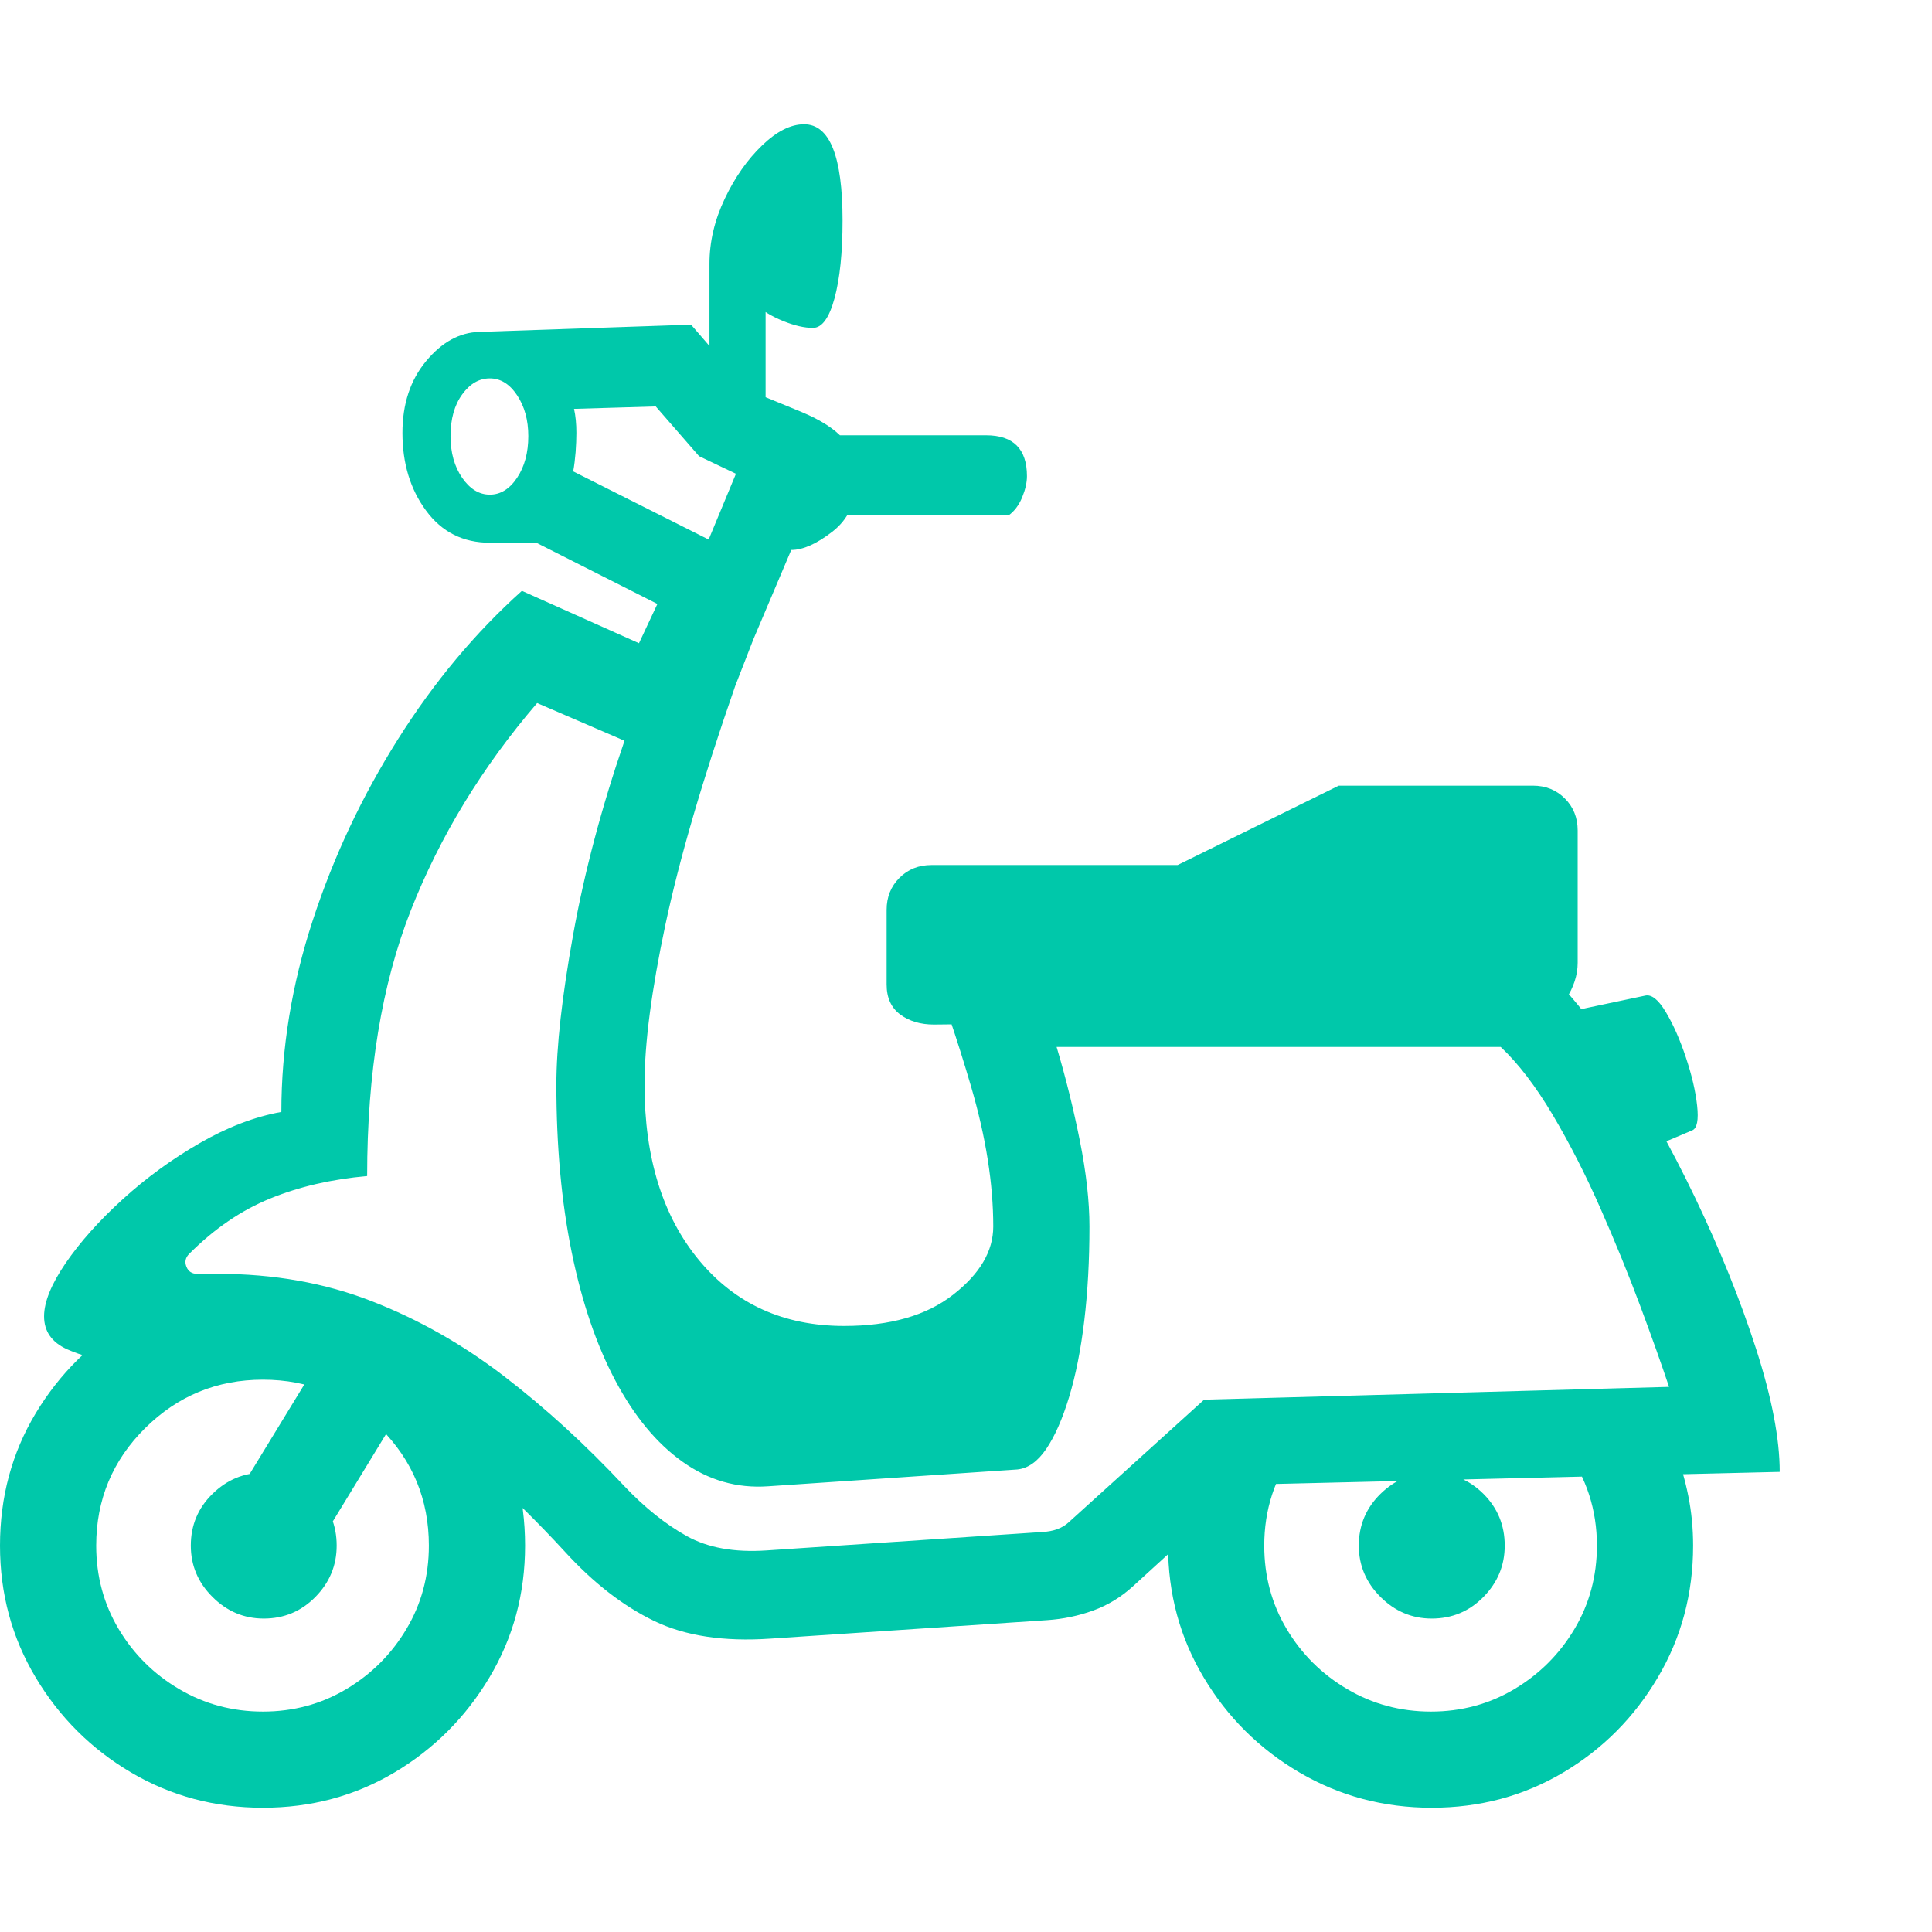 <svg version="1.1" xmlns="http://www.w3.org/2000/svg" style="fill:rgba(0,0,0,1.0)" width="256" height="256" viewBox="0 0 37.656 32.812"><path fill="rgb(0, 200, 170)" d="M15.016 29.516 C14.109 29.578 13.354 29.464 12.75 29.172 C12.146 28.88 11.568 28.432 11.016 27.828 C9.943 26.661 8.898 25.745 7.883 25.078 C6.867 24.411 5.63 24.078 4.172 24.078 L2.234 24.078 C1.911 24.078 1.602 24.01 1.305 23.875 C1.008 23.74 0.859 23.526 0.859 23.234 C0.859 22.953 1 22.607 1.281 22.195 C1.563 21.784 1.932 21.37 2.391 20.953 C2.849 20.536 3.349 20.172 3.891 19.859 C4.432 19.547 4.964 19.344 5.484 19.25 C5.484 18.01 5.687 16.768 6.094 15.523 C6.5 14.279 7.055 13.099 7.758 11.984 C8.461 10.87 9.266 9.906 10.172 9.094 L14.328 10.953 C13.693 12.776 13.24 14.326 12.969 15.602 C12.698 16.878 12.562 17.917 12.562 18.719 C12.562 20.146 12.917 21.286 13.625 22.141 C14.333 22.995 15.276 23.422 16.453 23.422 C17.349 23.422 18.057 23.219 18.578 22.812 C19.099 22.406 19.359 21.964 19.359 21.484 C19.359 20.651 19.216 19.745 18.93 18.766 C18.643 17.786 18.359 16.953 18.078 16.266 L29.875 16.266 C30.385 16.682 30.919 17.31 31.477 18.148 C32.034 18.987 32.555 19.911 33.039 20.922 C33.523 21.932 33.919 22.914 34.227 23.867 C34.534 24.82 34.688 25.62 34.688 26.266 L24.25 26.516 L22.078 28.5 C21.849 28.708 21.591 28.865 21.305 28.969 C21.018 29.073 20.719 29.135 20.406 29.156 Z M5.125 32.812 C4.187 32.812 3.331 32.583 2.555 32.125 C1.779 31.667 1.159 31.049 0.695 30.273 C0.232 29.497 0 28.641 0 27.703 C0 26.755 0.232 25.896 0.695 25.125 C1.159 24.354 1.779 23.74 2.555 23.281 C3.331 22.823 4.187 22.594 5.125 22.594 C6.063 22.594 6.917 22.823 7.688 23.281 C8.458 23.74 9.076 24.354 9.539 25.125 C10.003 25.896 10.234 26.755 10.234 27.703 C10.234 28.641 10.003 29.497 9.539 30.273 C9.076 31.049 8.458 31.667 7.688 32.125 C6.917 32.583 6.063 32.812 5.125 32.812 Z M5.125 30.938 C5.719 30.938 6.26 30.792 6.75 30.5 C7.24 30.208 7.63 29.818 7.922 29.328 C8.214 28.839 8.359 28.297 8.359 27.703 C8.359 26.807 8.044 26.044 7.414 25.414 C6.784 24.784 6.021 24.469 5.125 24.469 C4.229 24.469 3.464 24.784 2.828 25.414 C2.193 26.044 1.875 26.807 1.875 27.703 C1.875 28.297 2.021 28.839 2.312 29.328 C2.604 29.818 2.997 30.208 3.492 30.5 C3.987 30.792 4.531 30.938 5.125 30.938 Z M5.141 29.125 C4.755 29.125 4.422 28.984 4.141 28.703 C3.859 28.422 3.719 28.089 3.719 27.703 C3.719 27.307 3.859 26.971 4.141 26.695 C4.422 26.419 4.755 26.281 5.141 26.281 C5.536 26.281 5.872 26.419 6.148 26.695 C6.424 26.971 6.562 27.307 6.562 27.703 C6.562 28.089 6.424 28.422 6.148 28.703 C5.872 28.984 5.536 29.125 5.141 29.125 Z M6.094 27.875 L4.5 26.906 L6.828 23.094 L8.438 24.031 Z M14.938 27.797 L20.312 27.438 C20.531 27.427 20.703 27.365 20.828 27.25 L23.469 24.859 L32.531 24.609 C32.385 24.172 32.198 23.646 31.969 23.031 C31.74 22.417 31.482 21.784 31.195 21.133 C30.909 20.482 30.599 19.875 30.266 19.312 C29.932 18.75 29.594 18.307 29.25 17.984 L20.594 17.984 C20.771 18.578 20.922 19.187 21.047 19.812 C21.172 20.438 21.234 20.995 21.234 21.484 C21.234 22.141 21.201 22.753 21.133 23.32 C21.065 23.888 20.966 24.385 20.836 24.812 C20.706 25.24 20.557 25.576 20.391 25.82 C20.224 26.065 20.036 26.198 19.828 26.219 L14.969 26.547 C14.365 26.589 13.81 26.43 13.305 26.07 C12.799 25.711 12.362 25.182 11.992 24.484 C11.622 23.786 11.339 22.951 11.141 21.977 C10.943 21.003 10.844 19.917 10.844 18.719 C10.844 17.979 10.953 17.003 11.172 15.789 C11.391 14.576 11.724 13.318 12.172 12.016 L10.469 11.281 C9.396 12.531 8.576 13.878 8.008 15.32 C7.44 16.763 7.156 18.49 7.156 20.5 C6.458 20.562 5.828 20.708 5.266 20.938 C4.703 21.167 4.177 21.526 3.688 22.016 C3.615 22.089 3.596 22.172 3.633 22.266 C3.669 22.359 3.74 22.406 3.844 22.406 L4.25 22.406 C5.333 22.406 6.331 22.583 7.242 22.938 C8.154 23.292 9.013 23.779 9.82 24.398 C10.628 25.018 11.411 25.734 12.172 26.547 C12.568 26.964 12.971 27.286 13.383 27.516 C13.794 27.745 14.312 27.839 14.938 27.797 Z M27.906 32.812 C26.969 32.812 26.109 32.583 25.328 32.125 C24.547 31.667 23.924 31.049 23.461 30.273 C22.997 29.497 22.766 28.641 22.766 27.703 C22.766 27.047 22.885 26.422 23.125 25.828 L25.25 25.828 C24.844 26.38 24.641 27.005 24.641 27.703 C24.641 28.297 24.786 28.839 25.078 29.328 C25.37 29.818 25.763 30.208 26.258 30.5 C26.753 30.792 27.297 30.938 27.891 30.938 C28.484 30.938 29.026 30.792 29.516 30.5 C30.005 30.208 30.396 29.818 30.688 29.328 C30.979 28.839 31.125 28.297 31.125 27.703 C31.125 27.005 30.922 26.38 30.516 25.828 L32.641 25.828 C32.755 26.12 32.844 26.422 32.906 26.734 C32.969 27.047 33 27.37 33 27.703 C33 28.641 32.771 29.497 32.312 30.273 C31.854 31.049 31.24 31.667 30.469 32.125 C29.698 32.583 28.844 32.812 27.906 32.812 Z M27.906 29.125 C27.521 29.125 27.188 28.984 26.906 28.703 C26.625 28.422 26.484 28.089 26.484 27.703 C26.484 27.307 26.625 26.971 26.906 26.695 C27.188 26.419 27.521 26.281 27.906 26.281 C28.302 26.281 28.638 26.419 28.914 26.695 C29.19 26.971 29.328 27.307 29.328 27.703 C29.328 28.089 29.19 28.422 28.914 28.703 C28.638 28.984 28.302 29.125 27.906 29.125 Z M9.547 7.219 C9.755 7.219 9.932 7.109 10.078 6.891 C10.224 6.672 10.297 6.401 10.297 6.078 C10.297 5.766 10.224 5.5 10.078 5.281 C9.932 5.062 9.755 4.953 9.547 4.953 C9.339 4.953 9.159 5.057 9.008 5.266 C8.857 5.474 8.781 5.745 8.781 6.078 C8.781 6.401 8.857 6.672 9.008 6.891 C9.159 7.109 9.339 7.219 9.547 7.219 Z M14.188 11.312 L12.266 10.516 L13.094 8.75 L14.875 9.547 Z M14.594 10.25 L10.453 8.156 L9.547 8.156 C9.026 8.156 8.612 7.948 8.305 7.531 C7.997 7.115 7.844 6.609 7.844 6.016 C7.844 5.453 7.997 4.987 8.305 4.617 C8.612 4.247 8.958 4.057 9.344 4.047 L13.469 3.906 L14.562 5.172 L15.625 5.609 C16 5.766 16.271 5.94 16.438 6.133 C16.604 6.326 16.688 6.594 16.688 6.938 C16.688 7.365 16.534 7.698 16.227 7.938 C15.919 8.177 15.651 8.297 15.422 8.297 Z M13.812 8.094 L14.344 6.812 L13.625 6.469 L12.781 5.5 L11.188 5.547 C11.219 5.682 11.234 5.839 11.234 6.016 C11.234 6.13 11.229 6.255 11.219 6.391 C11.208 6.526 11.193 6.651 11.172 6.766 Z M18.203 17.547 C17.943 17.547 17.724 17.482 17.547 17.352 C17.37 17.221 17.281 17.026 17.281 16.766 L17.281 15.312 C17.281 15.062 17.365 14.854 17.531 14.688 C17.698 14.521 17.906 14.438 18.156 14.438 L22.953 14.438 L26.094 12.891 L29.875 12.891 C30.125 12.891 30.333 12.974 30.5 13.141 C30.667 13.307 30.75 13.516 30.75 13.766 L30.75 16.344 C30.75 16.583 30.672 16.823 30.516 17.062 C30.359 17.302 30.161 17.422 29.922 17.422 Z M16.172 7.625 L16.172 6.062 L19.219 6.062 C19.75 6.062 20.016 6.328 20.016 6.859 C20.016 6.984 19.984 7.122 19.922 7.273 C19.859 7.424 19.771 7.542 19.656 7.625 Z M14.922 5.984 L13.828 5.953 L13.828 2.719 C13.828 2.292 13.927 1.87 14.125 1.453 C14.323 1.036 14.565 0.69 14.852 0.414 C15.138 0.138 15.411 -0 15.672 -0 C16.172 -0 16.422 0.625 16.422 1.875 C16.422 2.5 16.37 3.005 16.266 3.391 C16.161 3.776 16.021 3.969 15.844 3.969 C15.677 3.969 15.484 3.924 15.266 3.836 C15.047 3.747 14.87 3.641 14.734 3.516 L14.922 3.297 Z M32.281 19.906 L30.578 17.297 L32.062 16.984 C32.188 16.953 32.323 17.06 32.469 17.305 C32.615 17.549 32.745 17.844 32.859 18.188 C32.974 18.531 33.047 18.844 33.078 19.125 C33.109 19.406 33.078 19.568 32.984 19.609 Z M37.656 27.344" /></svg>
